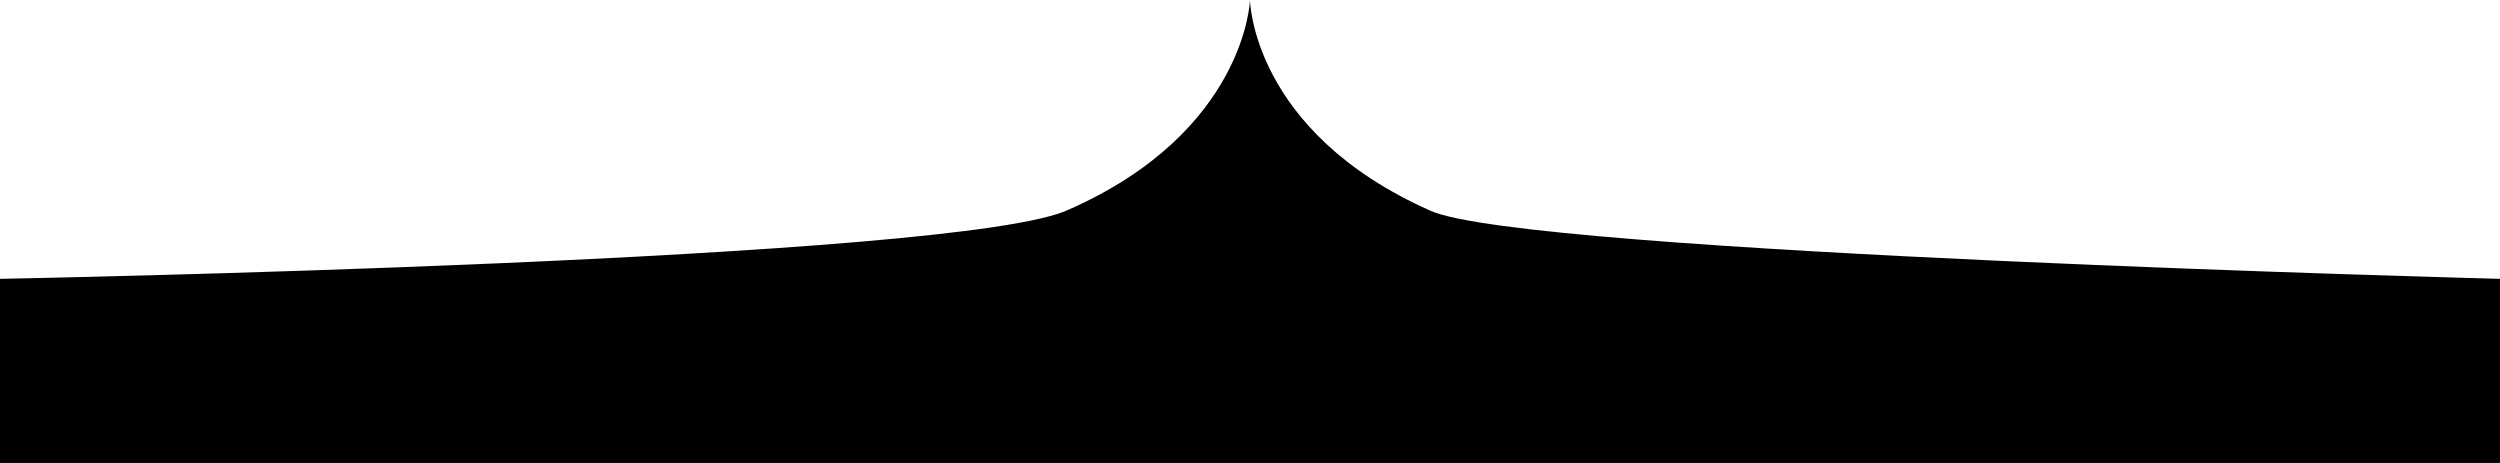 <svg xmlns="http://www.w3.org/2000/svg" viewBox="0 0 1080 200" preserveAspectRatio="none">
  <path d="m 1080,120.456 c 0,0 -421.537,-10.869 -462.08,-29.438 C 540.686,56.765 540,0 540,0 540,0 538.243,56.62 462.049,90.394 416.818,112.712 0,120.456 0,120.456 V 200 h 1080 z"/>
</svg>